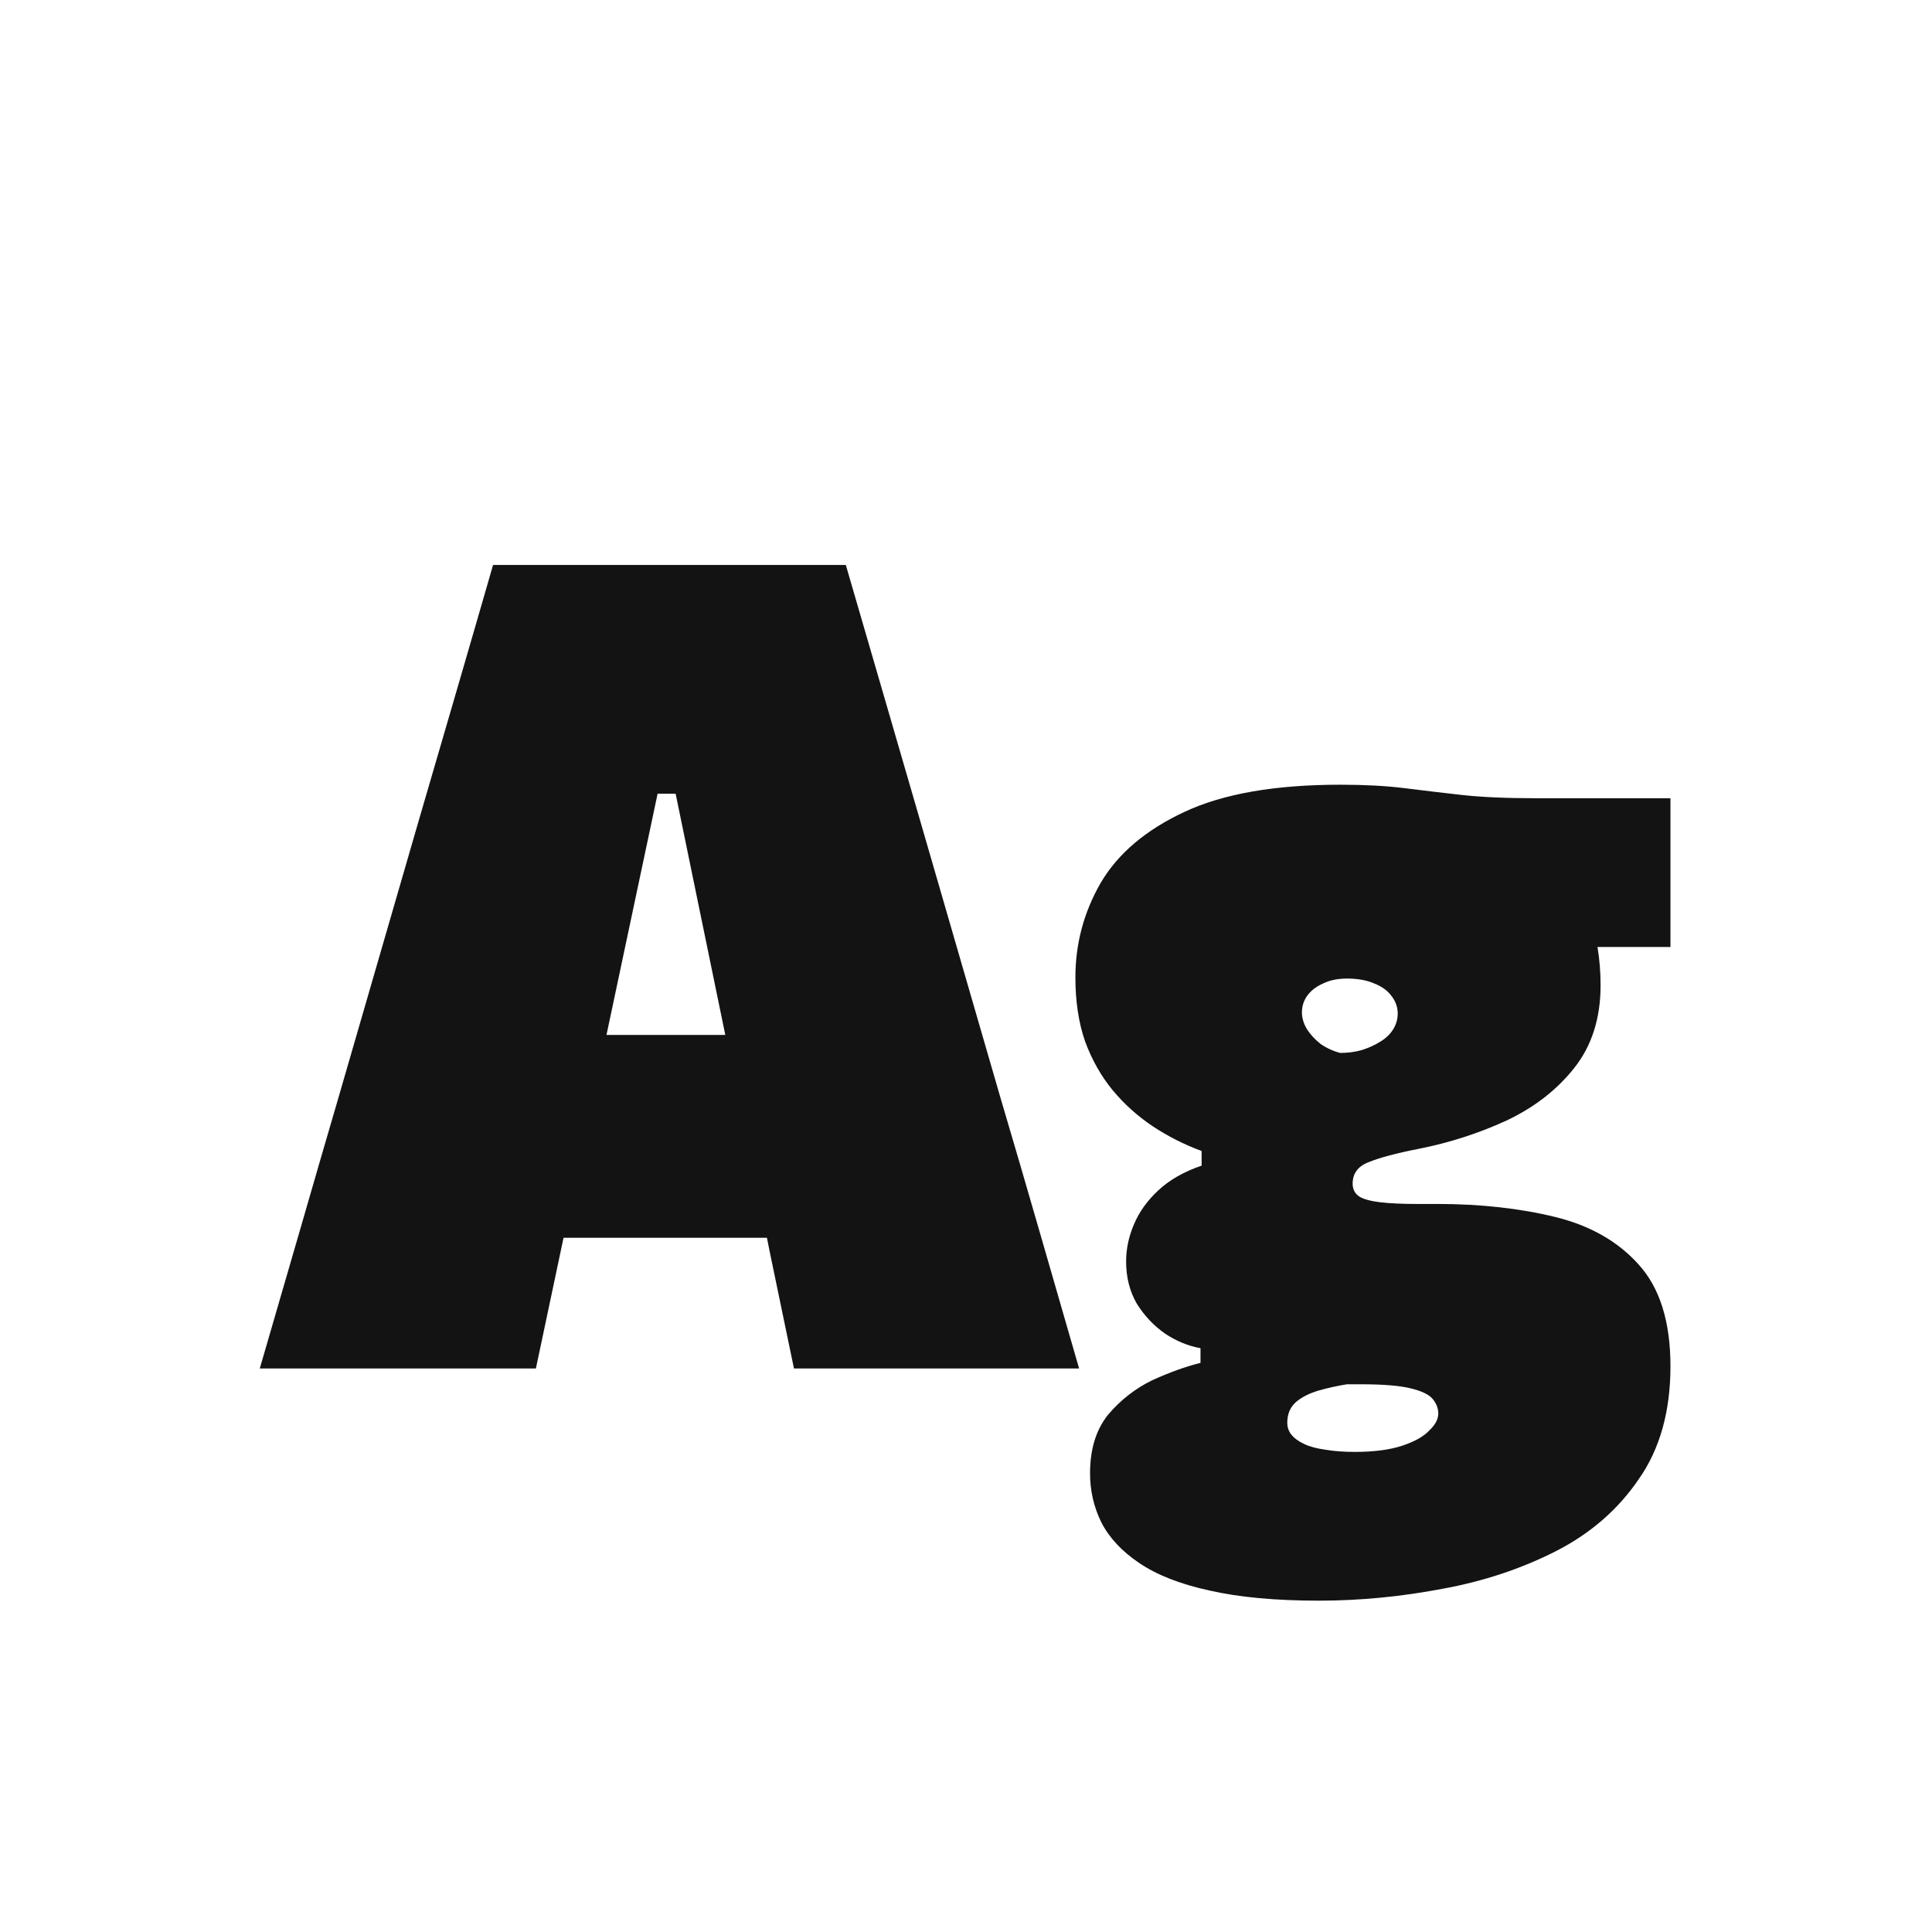<svg width="24" height="24" viewBox="0 0 24 24" fill="none" xmlns="http://www.w3.org/2000/svg">
<path d="M3.227 17C3.381 16.468 3.544 15.906 3.717 15.313C3.889 14.716 4.053 14.153 4.207 13.626L5.201 10.196C5.383 9.571 5.546 9.011 5.691 8.516C5.835 8.021 5.98 7.522 6.125 7.018H10.507C10.661 7.55 10.81 8.063 10.955 8.558C11.099 9.053 11.258 9.599 11.431 10.196L12.425 13.626C12.588 14.177 12.754 14.744 12.922 15.327C13.09 15.91 13.251 16.468 13.405 17H9.863C9.765 16.529 9.664 16.046 9.562 15.551C9.464 15.052 9.368 14.583 9.275 14.144L8.393 9.86H8.169L7.273 14.088C7.175 14.55 7.072 15.035 6.965 15.544C6.857 16.053 6.755 16.538 6.657 17H3.227ZM6.237 15.376L6.629 12.856H10.437L10.759 15.376H6.237ZM16.383 19.884C15.846 19.884 15.393 19.842 15.025 19.758C14.661 19.679 14.369 19.564 14.15 19.415C13.935 19.27 13.779 19.102 13.681 18.911C13.587 18.72 13.541 18.517 13.541 18.302C13.541 18.003 13.615 17.761 13.765 17.574C13.919 17.392 14.101 17.25 14.311 17.147C14.525 17.049 14.726 16.977 14.913 16.93V16.748C14.759 16.72 14.612 16.659 14.472 16.566C14.332 16.468 14.215 16.344 14.122 16.195C14.033 16.041 13.989 15.866 13.989 15.67C13.989 15.516 14.021 15.362 14.087 15.208C14.152 15.054 14.252 14.914 14.388 14.788C14.528 14.657 14.707 14.555 14.927 14.48V14.298C14.712 14.219 14.509 14.116 14.318 13.99C14.131 13.864 13.965 13.715 13.821 13.542C13.676 13.365 13.562 13.162 13.478 12.933C13.398 12.7 13.359 12.436 13.359 12.142C13.359 11.722 13.464 11.33 13.674 10.966C13.888 10.602 14.236 10.308 14.717 10.084C15.197 9.86 15.841 9.748 16.649 9.748C16.952 9.748 17.216 9.762 17.44 9.79C17.664 9.818 17.899 9.846 18.147 9.874C18.394 9.902 18.707 9.916 19.085 9.916H20.751V11.764C20.345 11.764 19.964 11.764 19.61 11.764C19.26 11.764 18.898 11.764 18.525 11.764L19.309 10.644C19.491 10.84 19.631 11.071 19.729 11.337C19.831 11.603 19.883 11.904 19.883 12.24C19.883 12.651 19.773 12.994 19.554 13.269C19.339 13.54 19.059 13.757 18.714 13.92C18.368 14.079 18.007 14.195 17.629 14.27C17.344 14.326 17.134 14.382 16.999 14.438C16.868 14.489 16.803 14.578 16.803 14.704C16.803 14.774 16.831 14.828 16.887 14.865C16.943 14.898 17.029 14.921 17.146 14.935C17.267 14.949 17.419 14.956 17.601 14.956H17.853C18.389 14.956 18.877 15.01 19.316 15.117C19.754 15.224 20.102 15.423 20.359 15.712C20.62 16.001 20.751 16.421 20.751 16.972C20.751 17.532 20.62 17.999 20.359 18.372C20.102 18.75 19.759 19.049 19.33 19.268C18.9 19.487 18.429 19.644 17.916 19.737C17.402 19.835 16.891 19.884 16.383 19.884ZM16.831 18.036C17.069 18.036 17.265 18.01 17.419 17.959C17.573 17.908 17.685 17.845 17.755 17.77C17.829 17.7 17.867 17.63 17.867 17.56C17.867 17.495 17.843 17.434 17.797 17.378C17.75 17.322 17.657 17.278 17.517 17.245C17.381 17.212 17.176 17.196 16.901 17.196H16.733C16.616 17.215 16.499 17.24 16.383 17.273C16.271 17.306 16.177 17.352 16.103 17.413C16.028 17.478 15.991 17.565 15.991 17.672C15.991 17.728 16.007 17.777 16.04 17.819C16.077 17.866 16.131 17.905 16.201 17.938C16.271 17.971 16.357 17.994 16.46 18.008C16.567 18.027 16.691 18.036 16.831 18.036ZM16.649 13.08C16.742 13.08 16.831 13.068 16.915 13.045C17.003 13.017 17.08 12.982 17.146 12.94C17.216 12.898 17.269 12.847 17.307 12.786C17.344 12.725 17.363 12.66 17.363 12.59C17.363 12.511 17.337 12.438 17.286 12.373C17.239 12.308 17.169 12.256 17.076 12.219C16.982 12.177 16.868 12.156 16.733 12.156C16.616 12.156 16.516 12.177 16.432 12.219C16.348 12.256 16.282 12.308 16.236 12.373C16.194 12.434 16.173 12.501 16.173 12.576C16.173 12.646 16.194 12.716 16.236 12.786C16.278 12.851 16.334 12.912 16.404 12.968C16.478 13.019 16.56 13.057 16.649 13.08Z" fill="#131313"/>
</svg>
